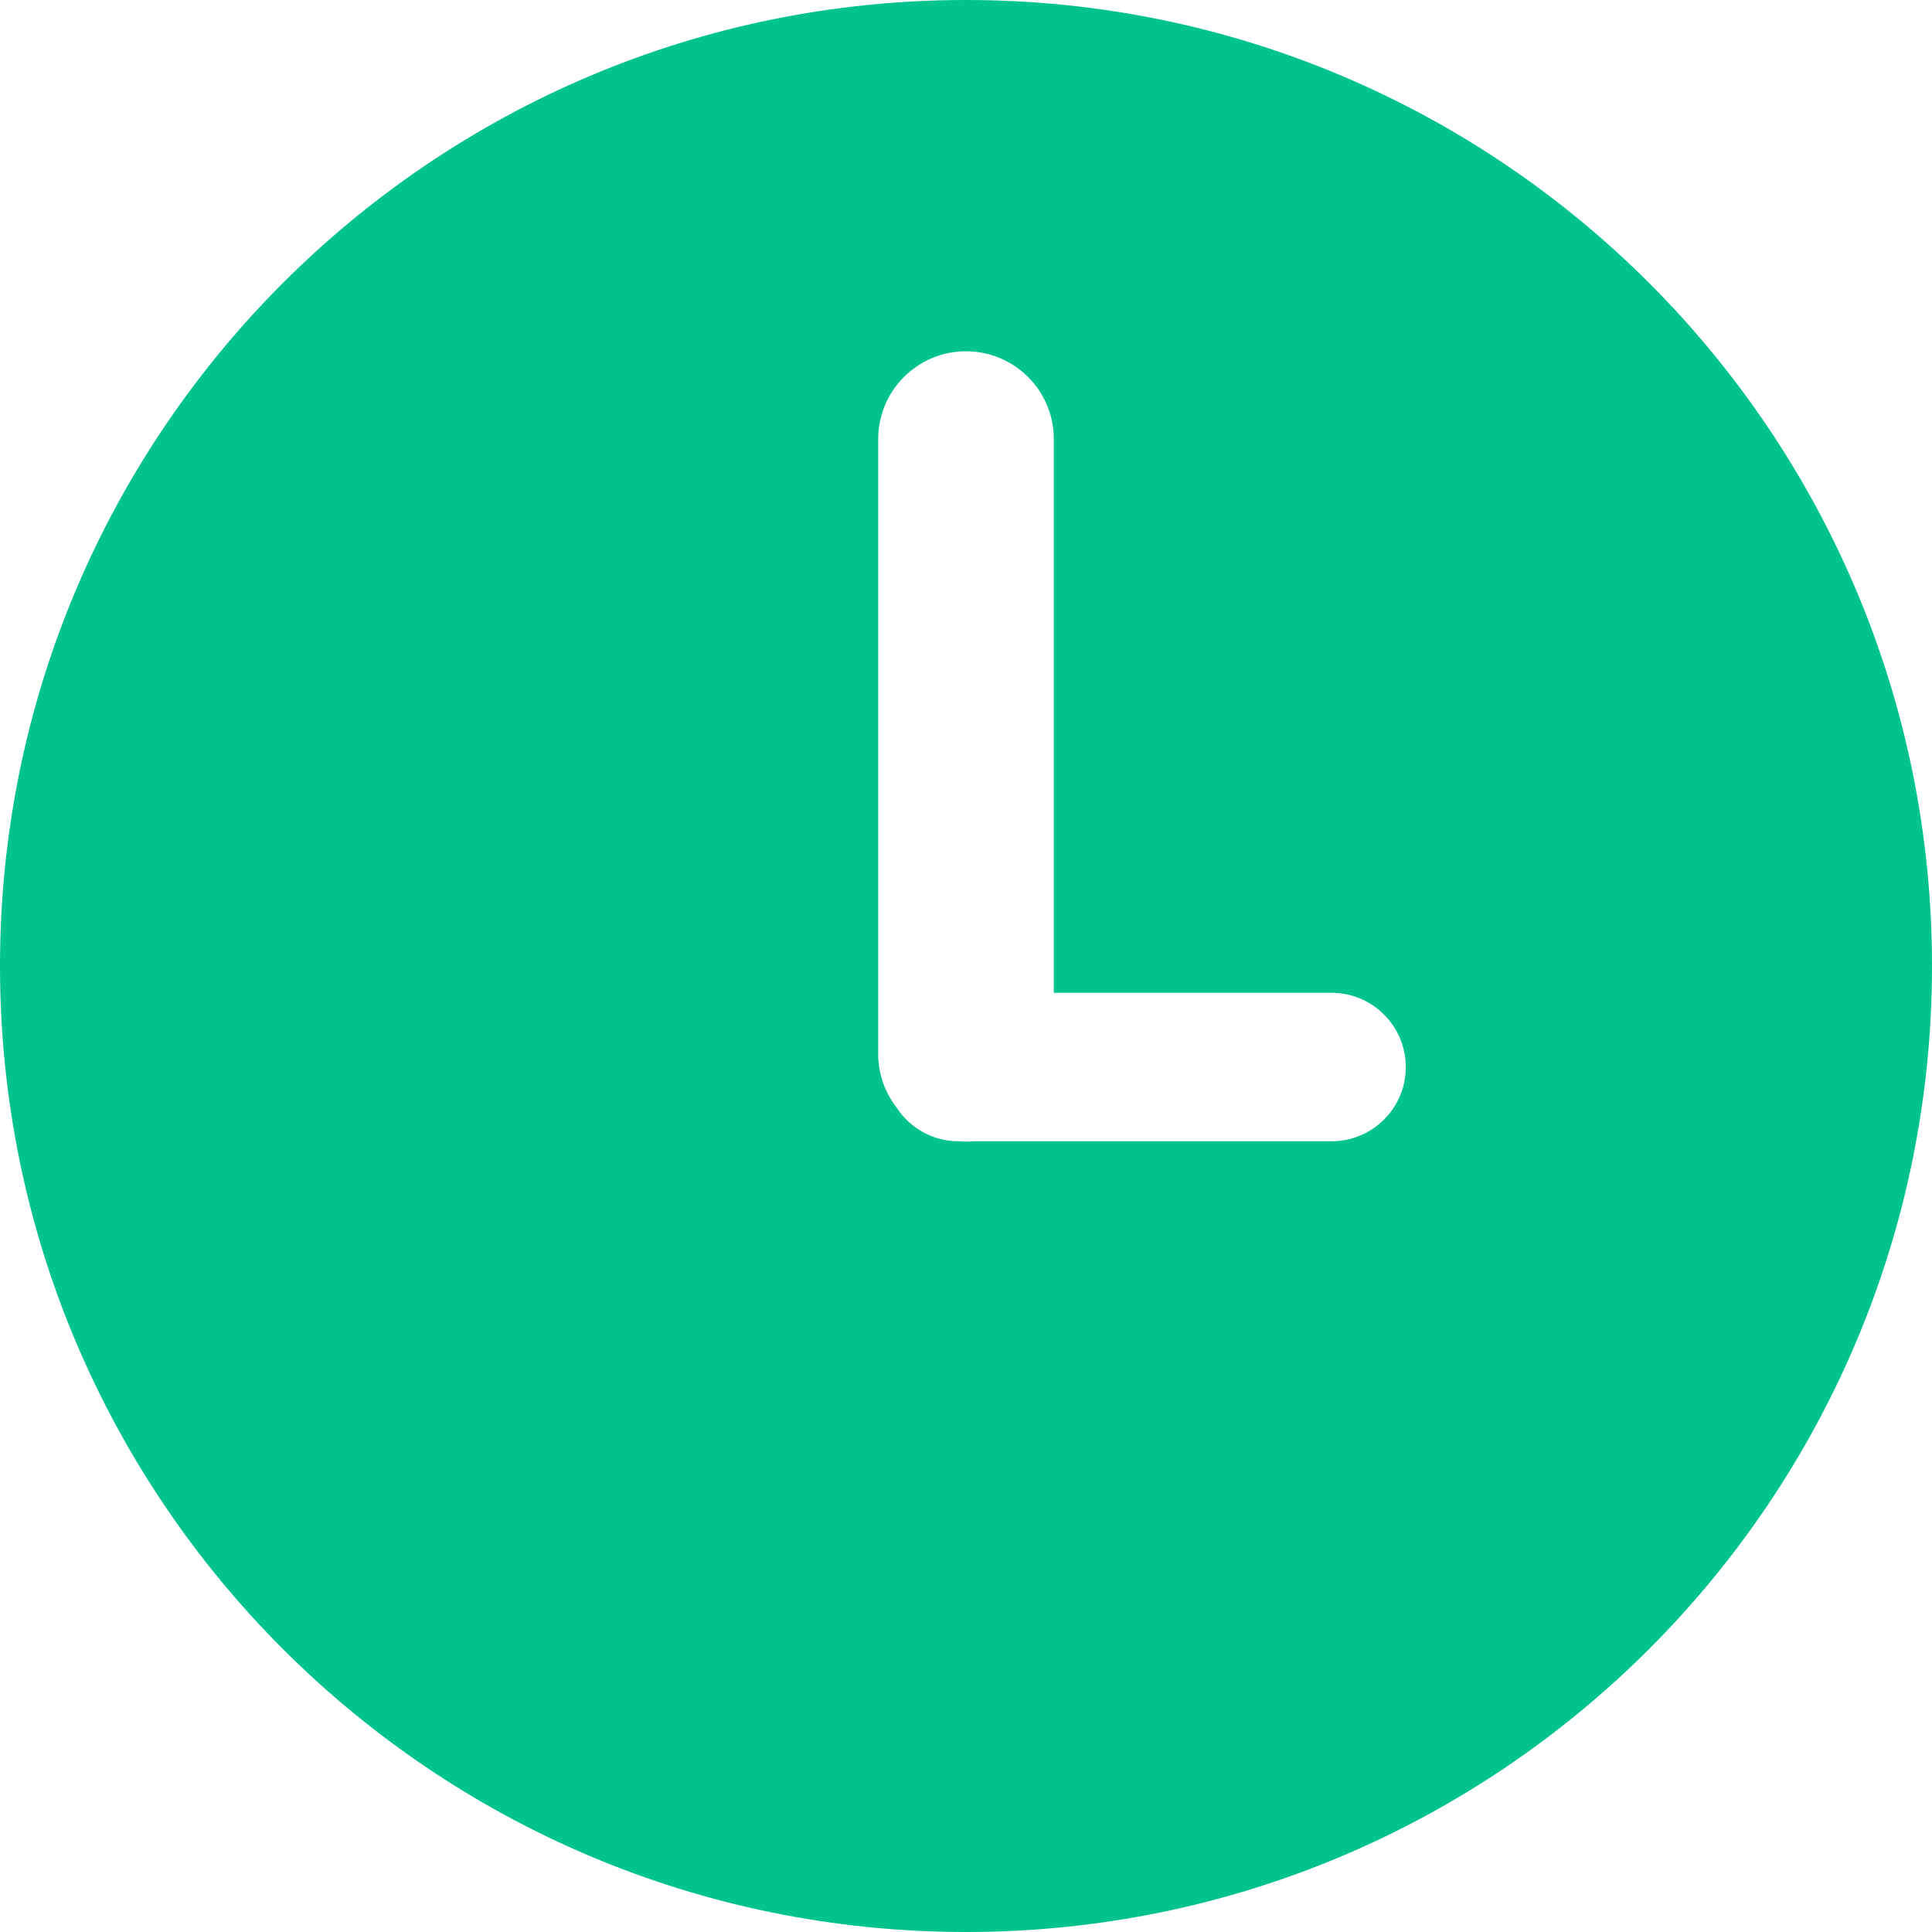 <svg width="22" height="22" viewBox="0 0 22 22" fill="none" xmlns="http://www.w3.org/2000/svg">
<path fill-rule="evenodd" clip-rule="evenodd" d="M11 22C17.075 22 22 17.075 22 11C22 4.925 17.075 0 11 0C4.925 0 0 4.925 0 11C0 17.075 4.925 22 11 22ZM10 5C10 4.448 10.448 4 11 4C11.552 4 12 4.448 12 5V11.305H15.162C15.629 11.305 16.008 11.684 16.008 12.151C16.008 12.618 15.629 12.996 15.162 12.996H11.084C11.056 12.999 11.028 13 11 13C10.972 13 10.944 12.999 10.916 12.996C10.62 12.996 10.359 12.843 10.209 12.611C10.078 12.442 10 12.23 10 12V5Z" fill="#00C38D"/>
</svg>
